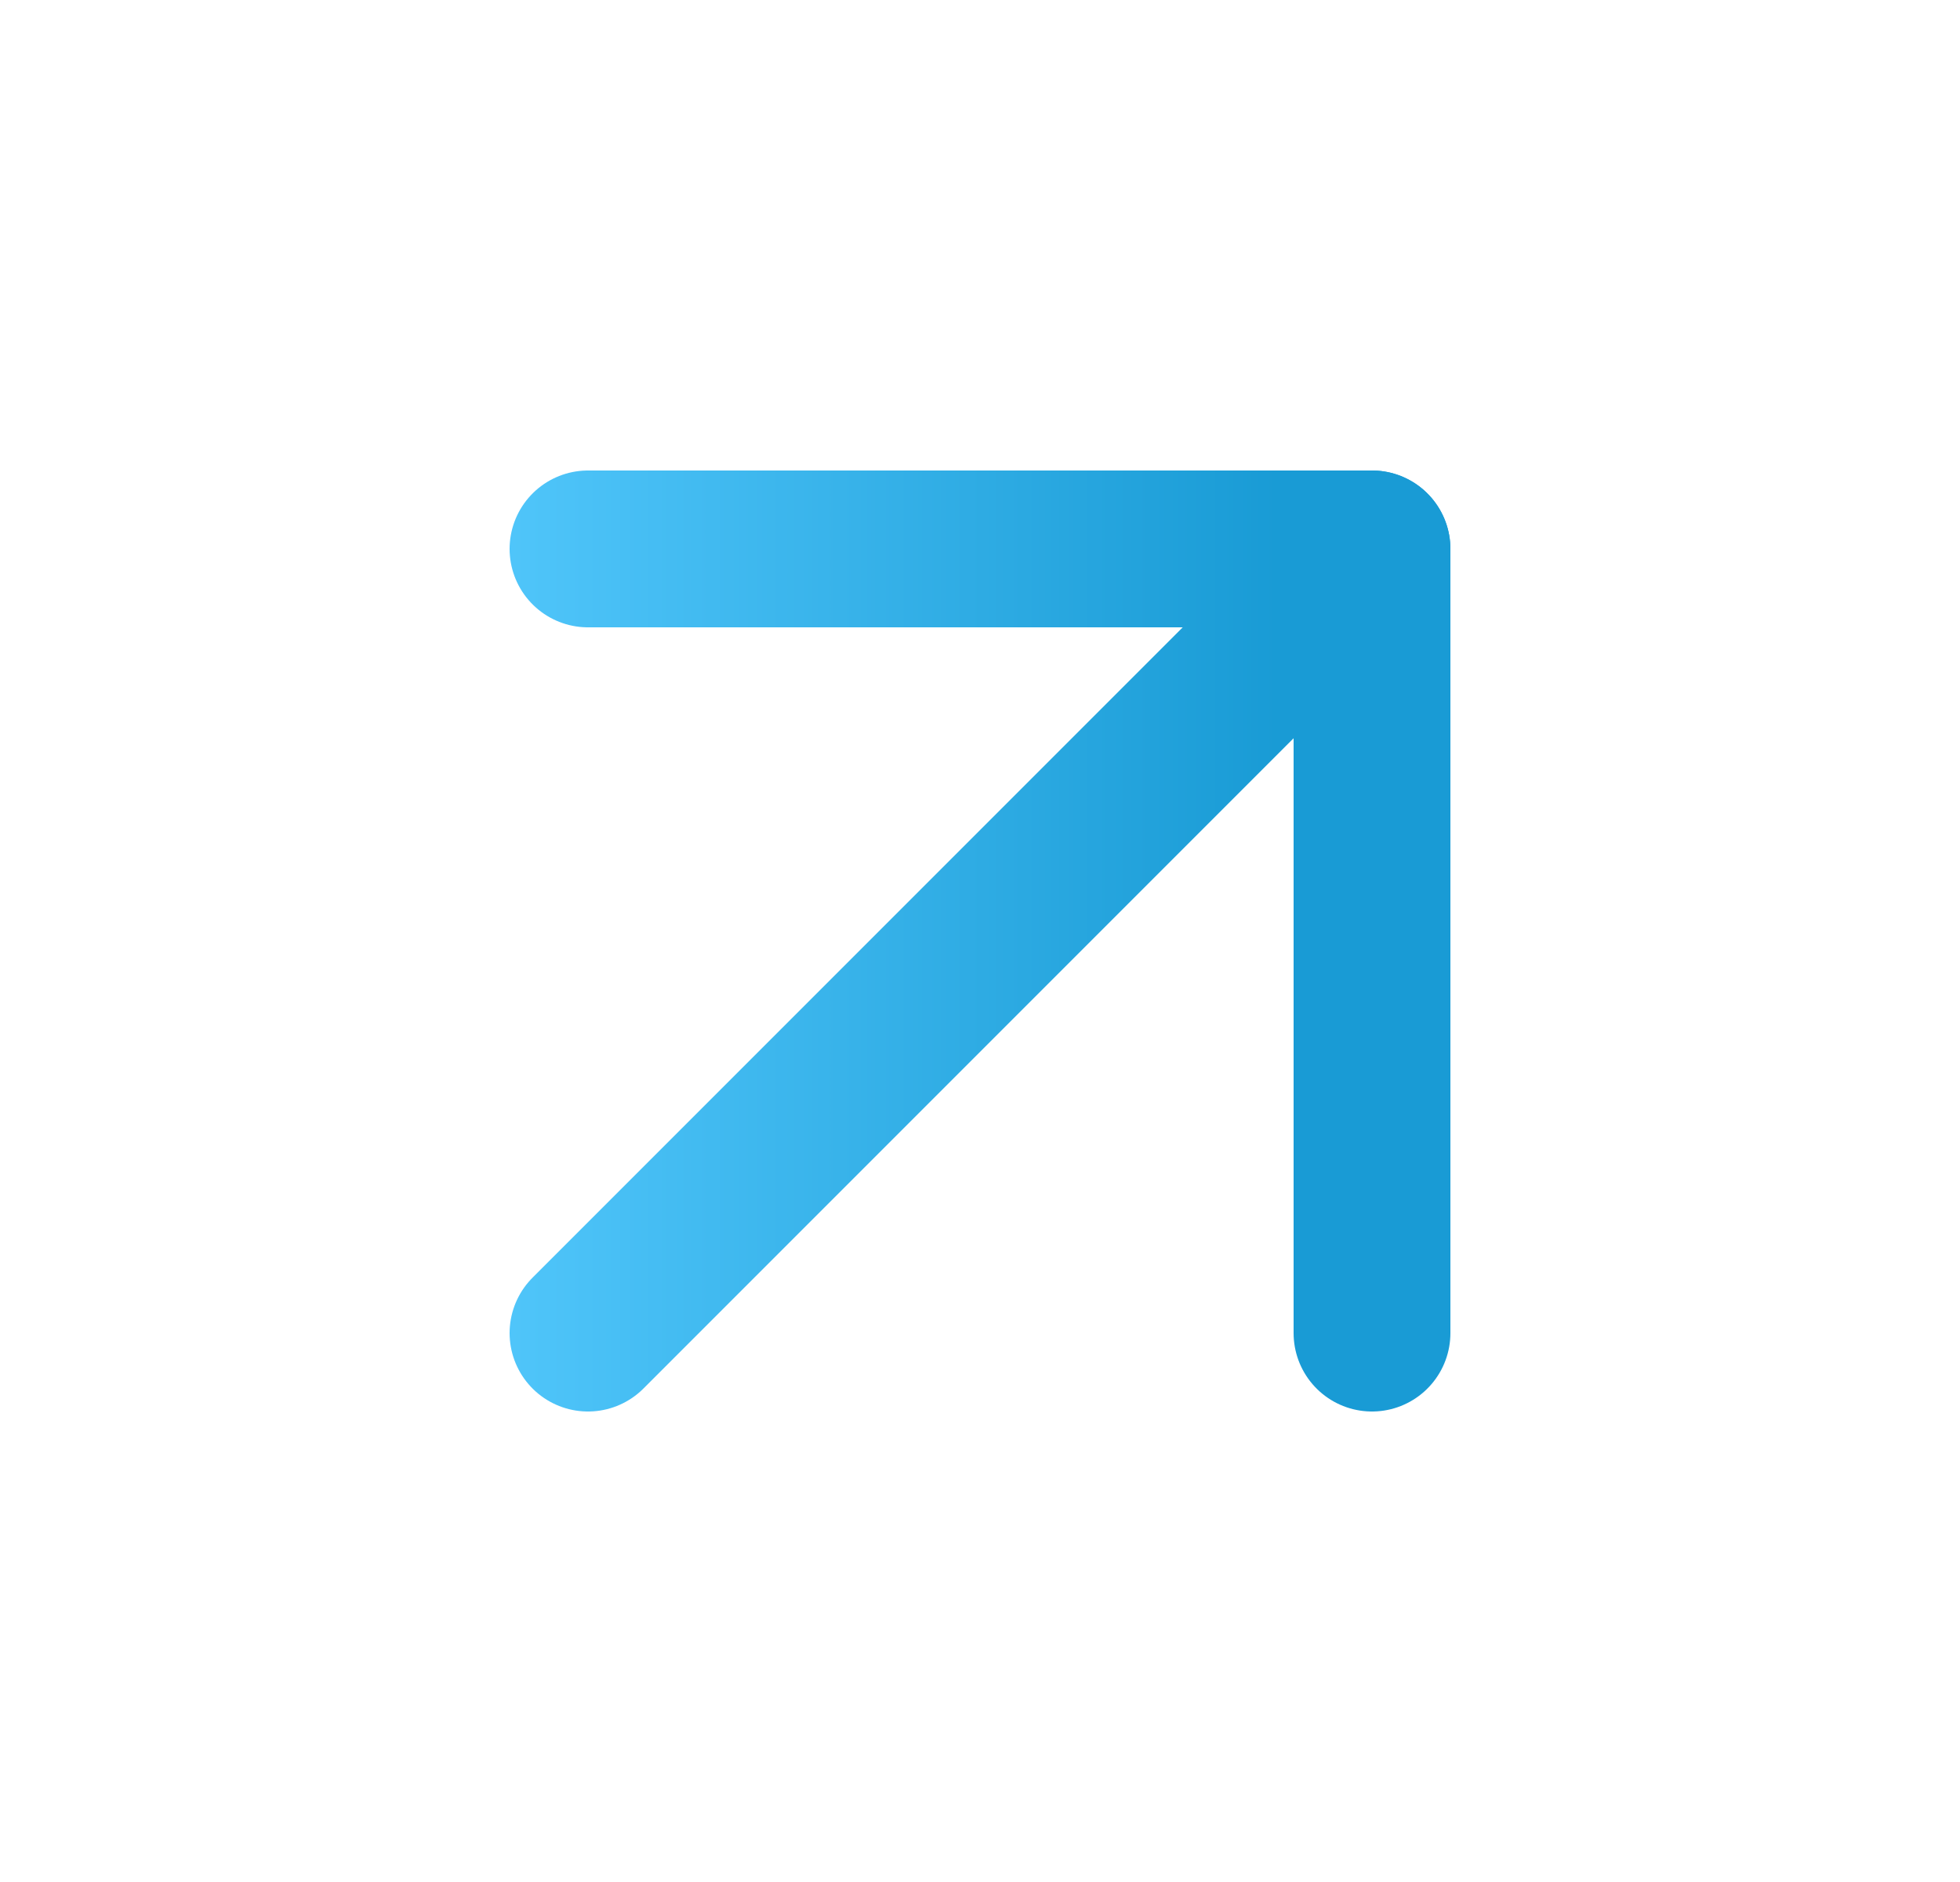 <svg width="25" height="24" viewBox="0 0 25 24" fill="none" xmlns="http://www.w3.org/2000/svg">
<path d="M7.5 17L17.5 7" stroke="url(#paint0_linear_1266_2786)" stroke-width="2" stroke-linecap="round" stroke-linejoin="round"/>
<path d="M7.5 7H17.5V17" stroke="url(#paint1_linear_1266_2786)" stroke-width="2" stroke-linecap="round" stroke-linejoin="round"/>
<defs>
<linearGradient id="paint0_linear_1266_2786" x1="5.114" y1="12.682" x2="17.5" y2="12.682" gradientUnits="userSpaceOnUse">
<stop stop-color="#57CBFF"/>
<stop offset="0.904" stop-color="#199BD5"/>
</linearGradient>
<linearGradient id="paint1_linear_1266_2786" x1="5.114" y1="12.682" x2="17.5" y2="12.682" gradientUnits="userSpaceOnUse">
<stop stop-color="#57CBFF"/>
<stop offset="0.904" stop-color="#199BD5"/>
</linearGradient>
</defs>
</svg>
